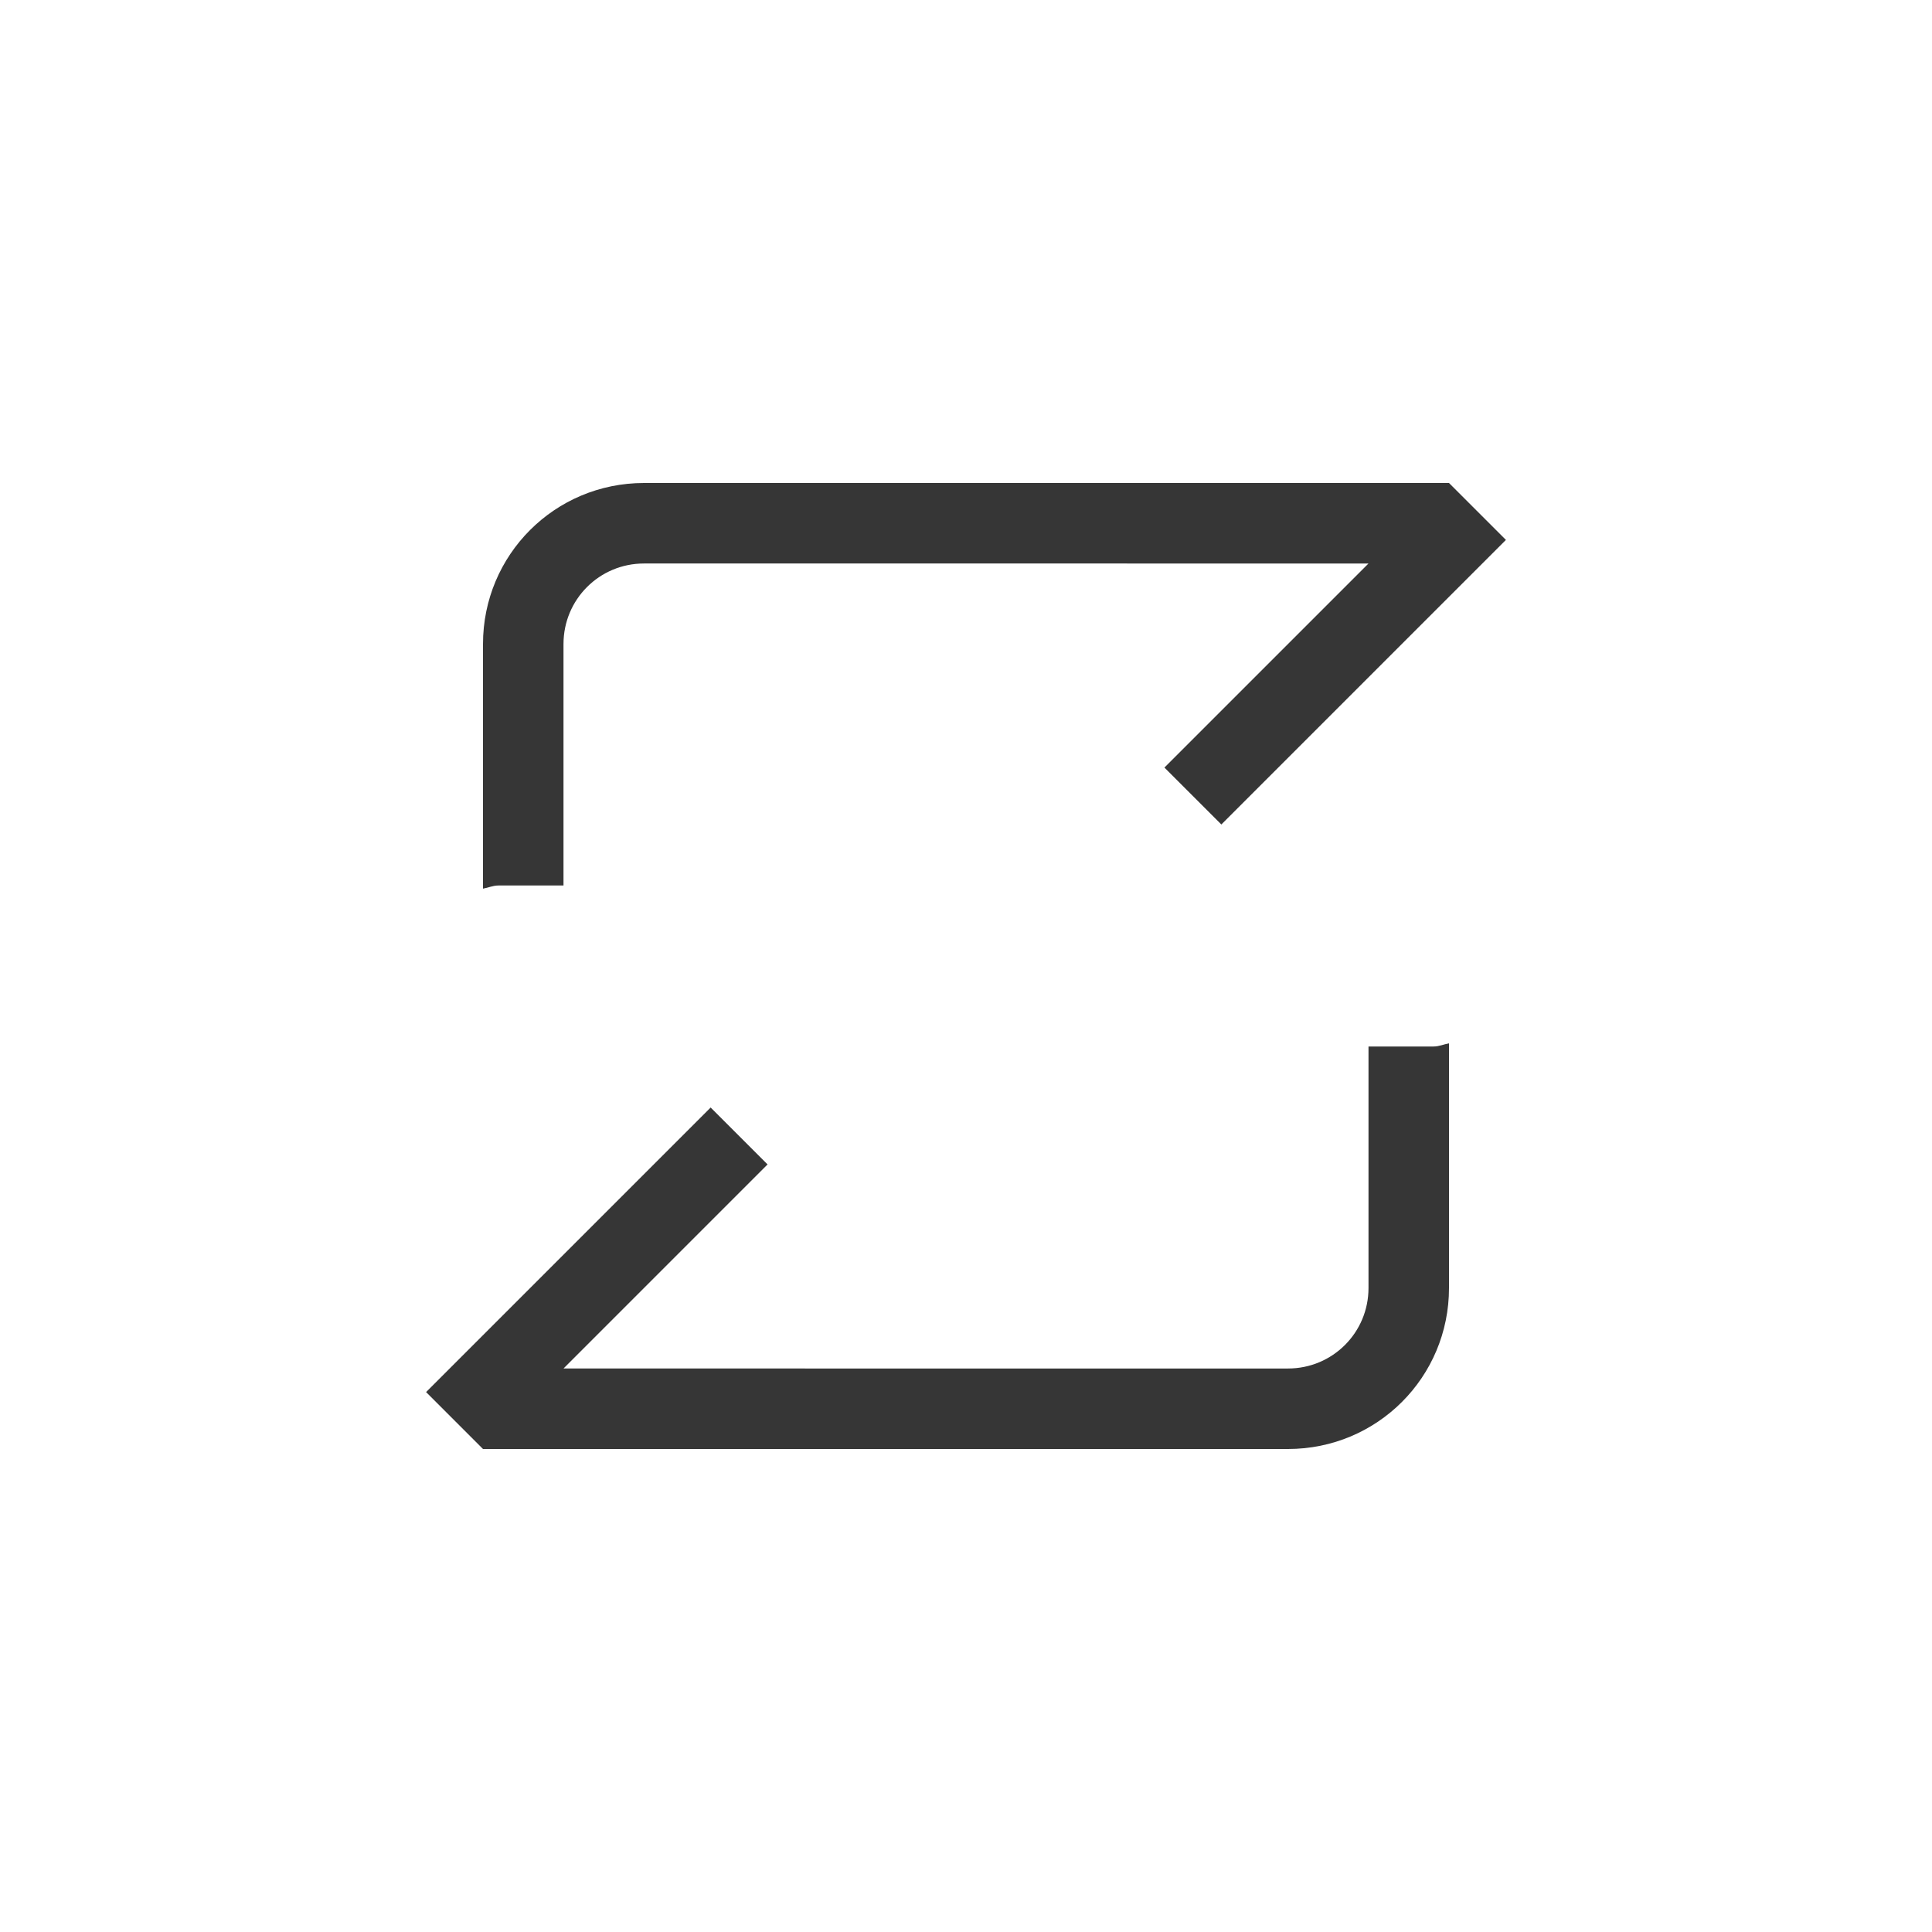 <?xml version="1.0" encoding="UTF-8" standalone="no"?>
<svg
   version="1.1"
   viewBox="0 0 24 24"
   id="svg2"
   sodipodi:docname="media-playlist-repeat-symbolic.svg"
   inkscape:version="1.4.2 (ebf0e940d0, 2025-05-08)"
   width="24"
   height="24"
   xmlns:inkscape="http://www.inkscape.org/namespaces/inkscape"
   xmlns:sodipodi="http://sodipodi.sourceforge.net/DTD/sodipodi-0.dtd"
   xmlns="http://www.w3.org/2000/svg"
   xmlns:svg="http://www.w3.org/2000/svg">
  <sodipodi:namedview
     id="namedview2"
     pagecolor="#ffffff"
     bordercolor="#000000"
     borderopacity="0.25"
     inkscape:showpageshadow="2"
     inkscape:pageopacity="0.0"
     inkscape:pagecheckerboard="0"
     inkscape:deskcolor="#d1d1d1"
     inkscape:zoom="33.125"
     inkscape:cx="12"
     inkscape:cy="12"
     inkscape:window-width="1920"
     inkscape:window-height="1010"
     inkscape:window-x="0"
     inkscape:window-y="0"
     inkscape:window-maximized="1"
     inkscape:current-layer="svg2" />
  <defs
     id="defs1">
    <style
       id="current-color-scheme"
       type="text/css">.ColorScheme-Text {
        color:#363636;
      }</style>
  </defs>
  <path
     id="path1"
     d="m 8,6 c -1.108,0 -2,0.892 -2,2 v 3.039 C 6.065,11.028 6.123,11 6.191,11 h 0.809 V 8 c 0,-0.554 0.446,-1 1,-1 H 17 L 14.465,9.535 15.172,10.242 18.707,6.707 18,6 Z M 18,12.961 C 17.935,12.972 17.877,13 17.809,13 H 17 v 3 c 0,0.554 -0.446,1 -1,1 H 7 L 9.535,14.465 8.828,13.758 5.293,17.293 6,18 H 16 c 1.108,0 2,-0.892 2,-2 z"
     style="fill:currentColor"
     class="ColorScheme-Text" />
</svg>
